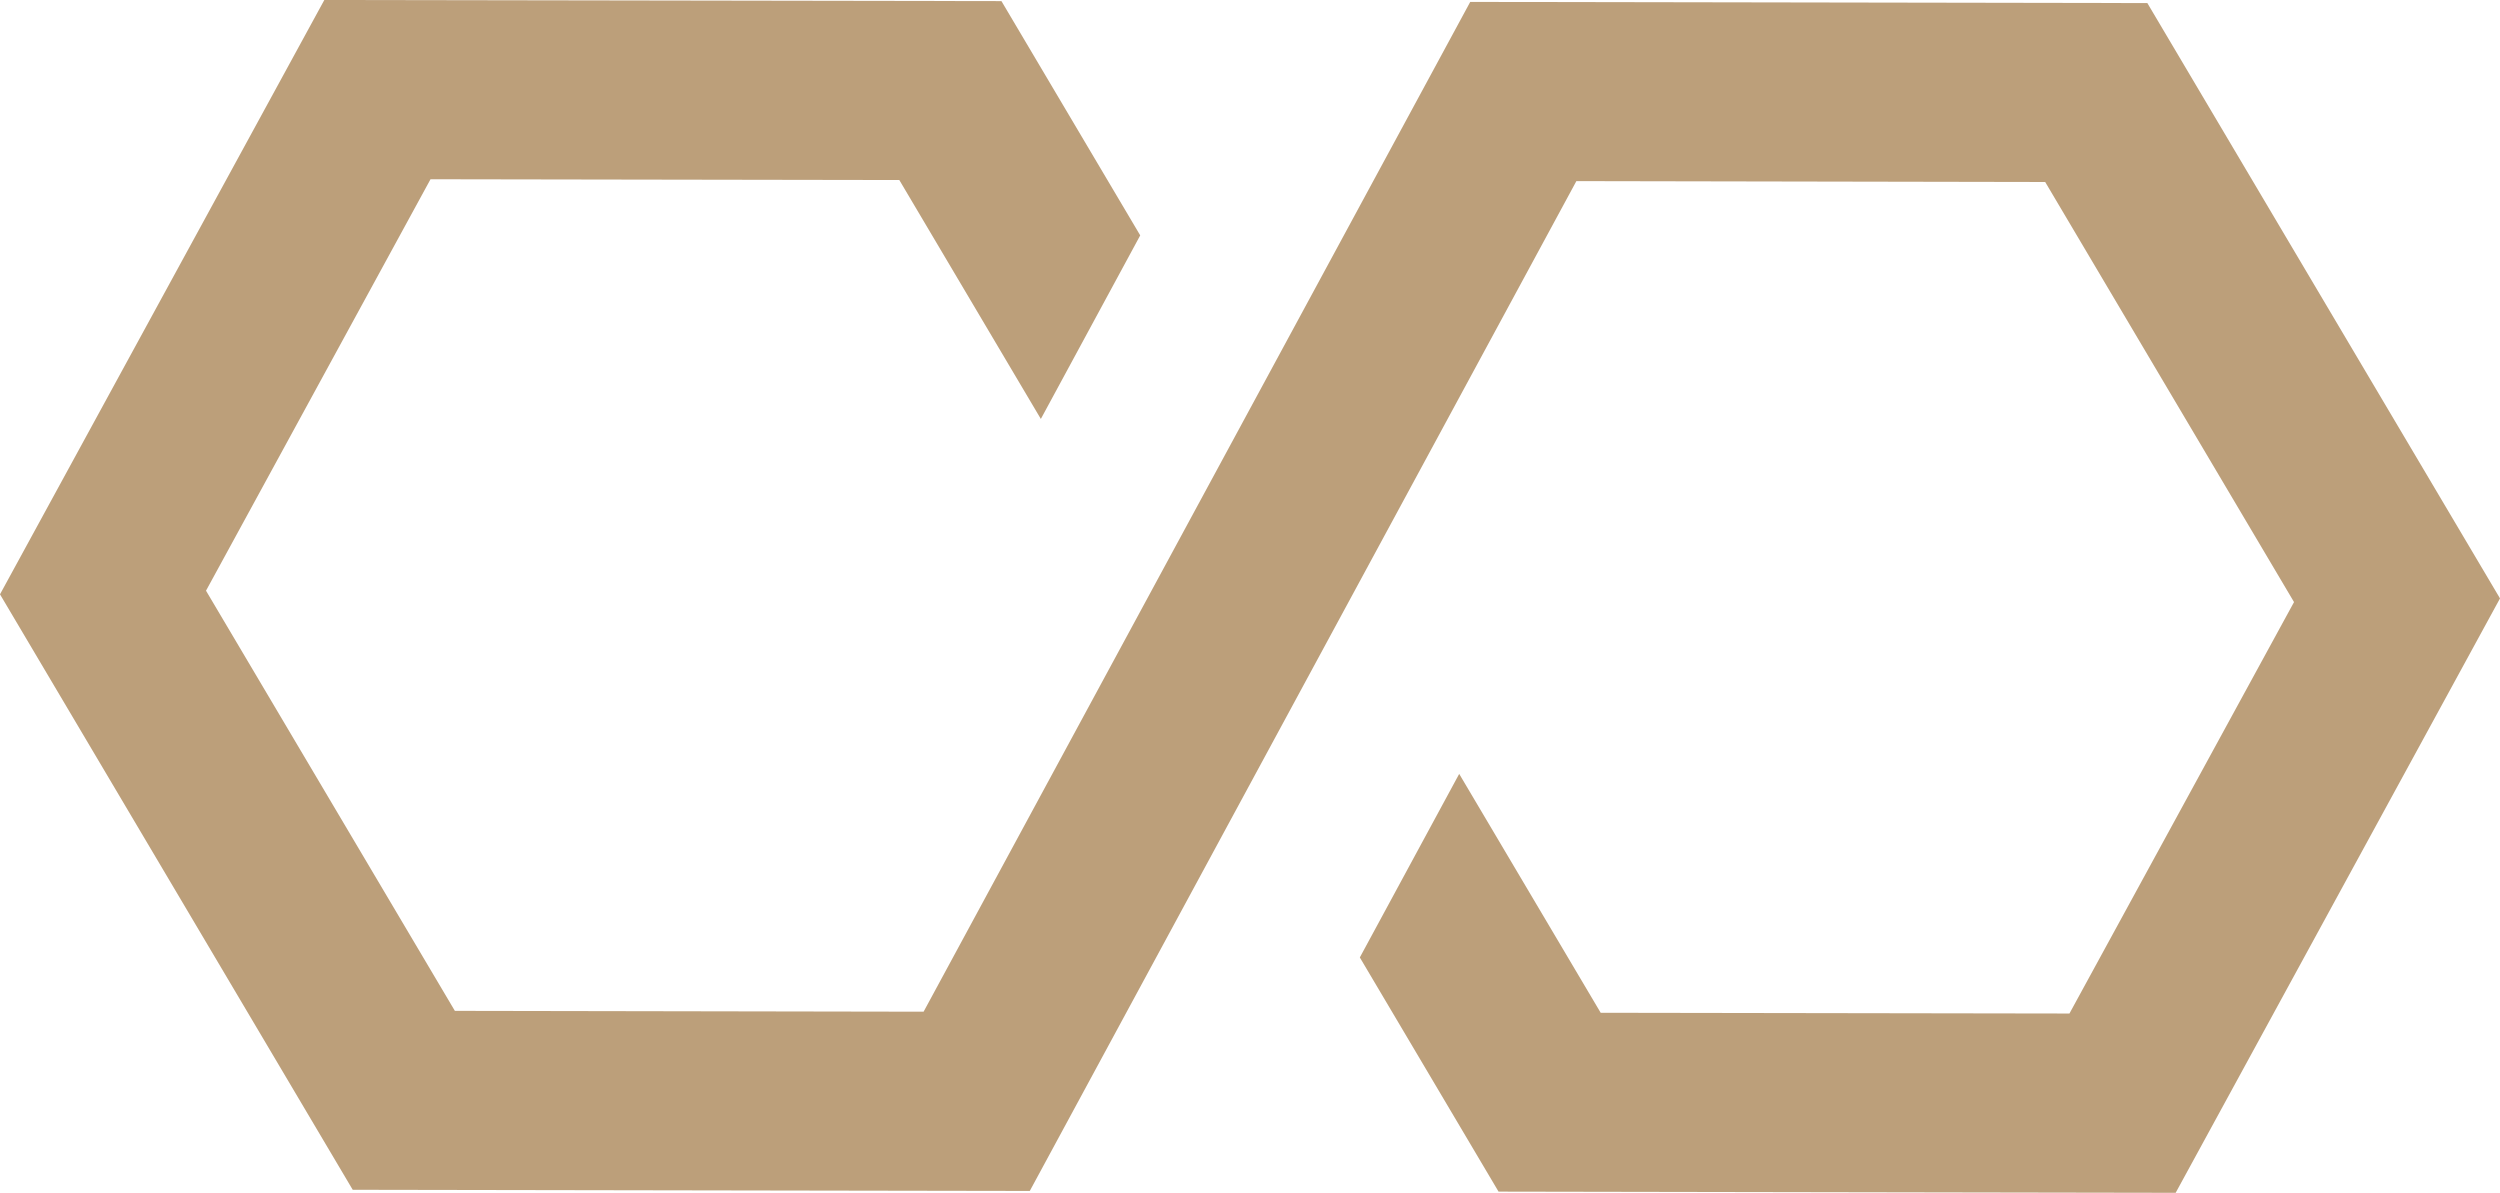 <svg version="1.1" id="图层_1" x="0px" y="0px" width="241.076px" height="115.023px" viewBox="0 0 241.076 115.023" enable-background="new 0 0 241.076 115.023" xml:space="preserve" xmlns="http://www.w3.org/2000/svg" xmlns:xlink="http://www.w3.org/1999/xlink" xmlns:xml="http://www.w3.org/XML/1998/namespace">
  <polygon fill="#BC9F7A" points="207.07,0.297 141.774,0.185 89.063,97.558 43.863,97.478 19.865,56.962 41.514,17.285 86.722,17.36 
	100.369,40.399 109.952,22.698 96.57,0.107 31.274,0 0,57.311 34.013,114.732 99.303,114.843 152.011,17.465 197.219,17.55 
	221.214,58.059 199.558,97.734 154.355,97.662 140.711,74.626 131.129,92.327 144.505,114.908 209.799,115.023 241.076,57.705 " class="color c1"/>
</svg>